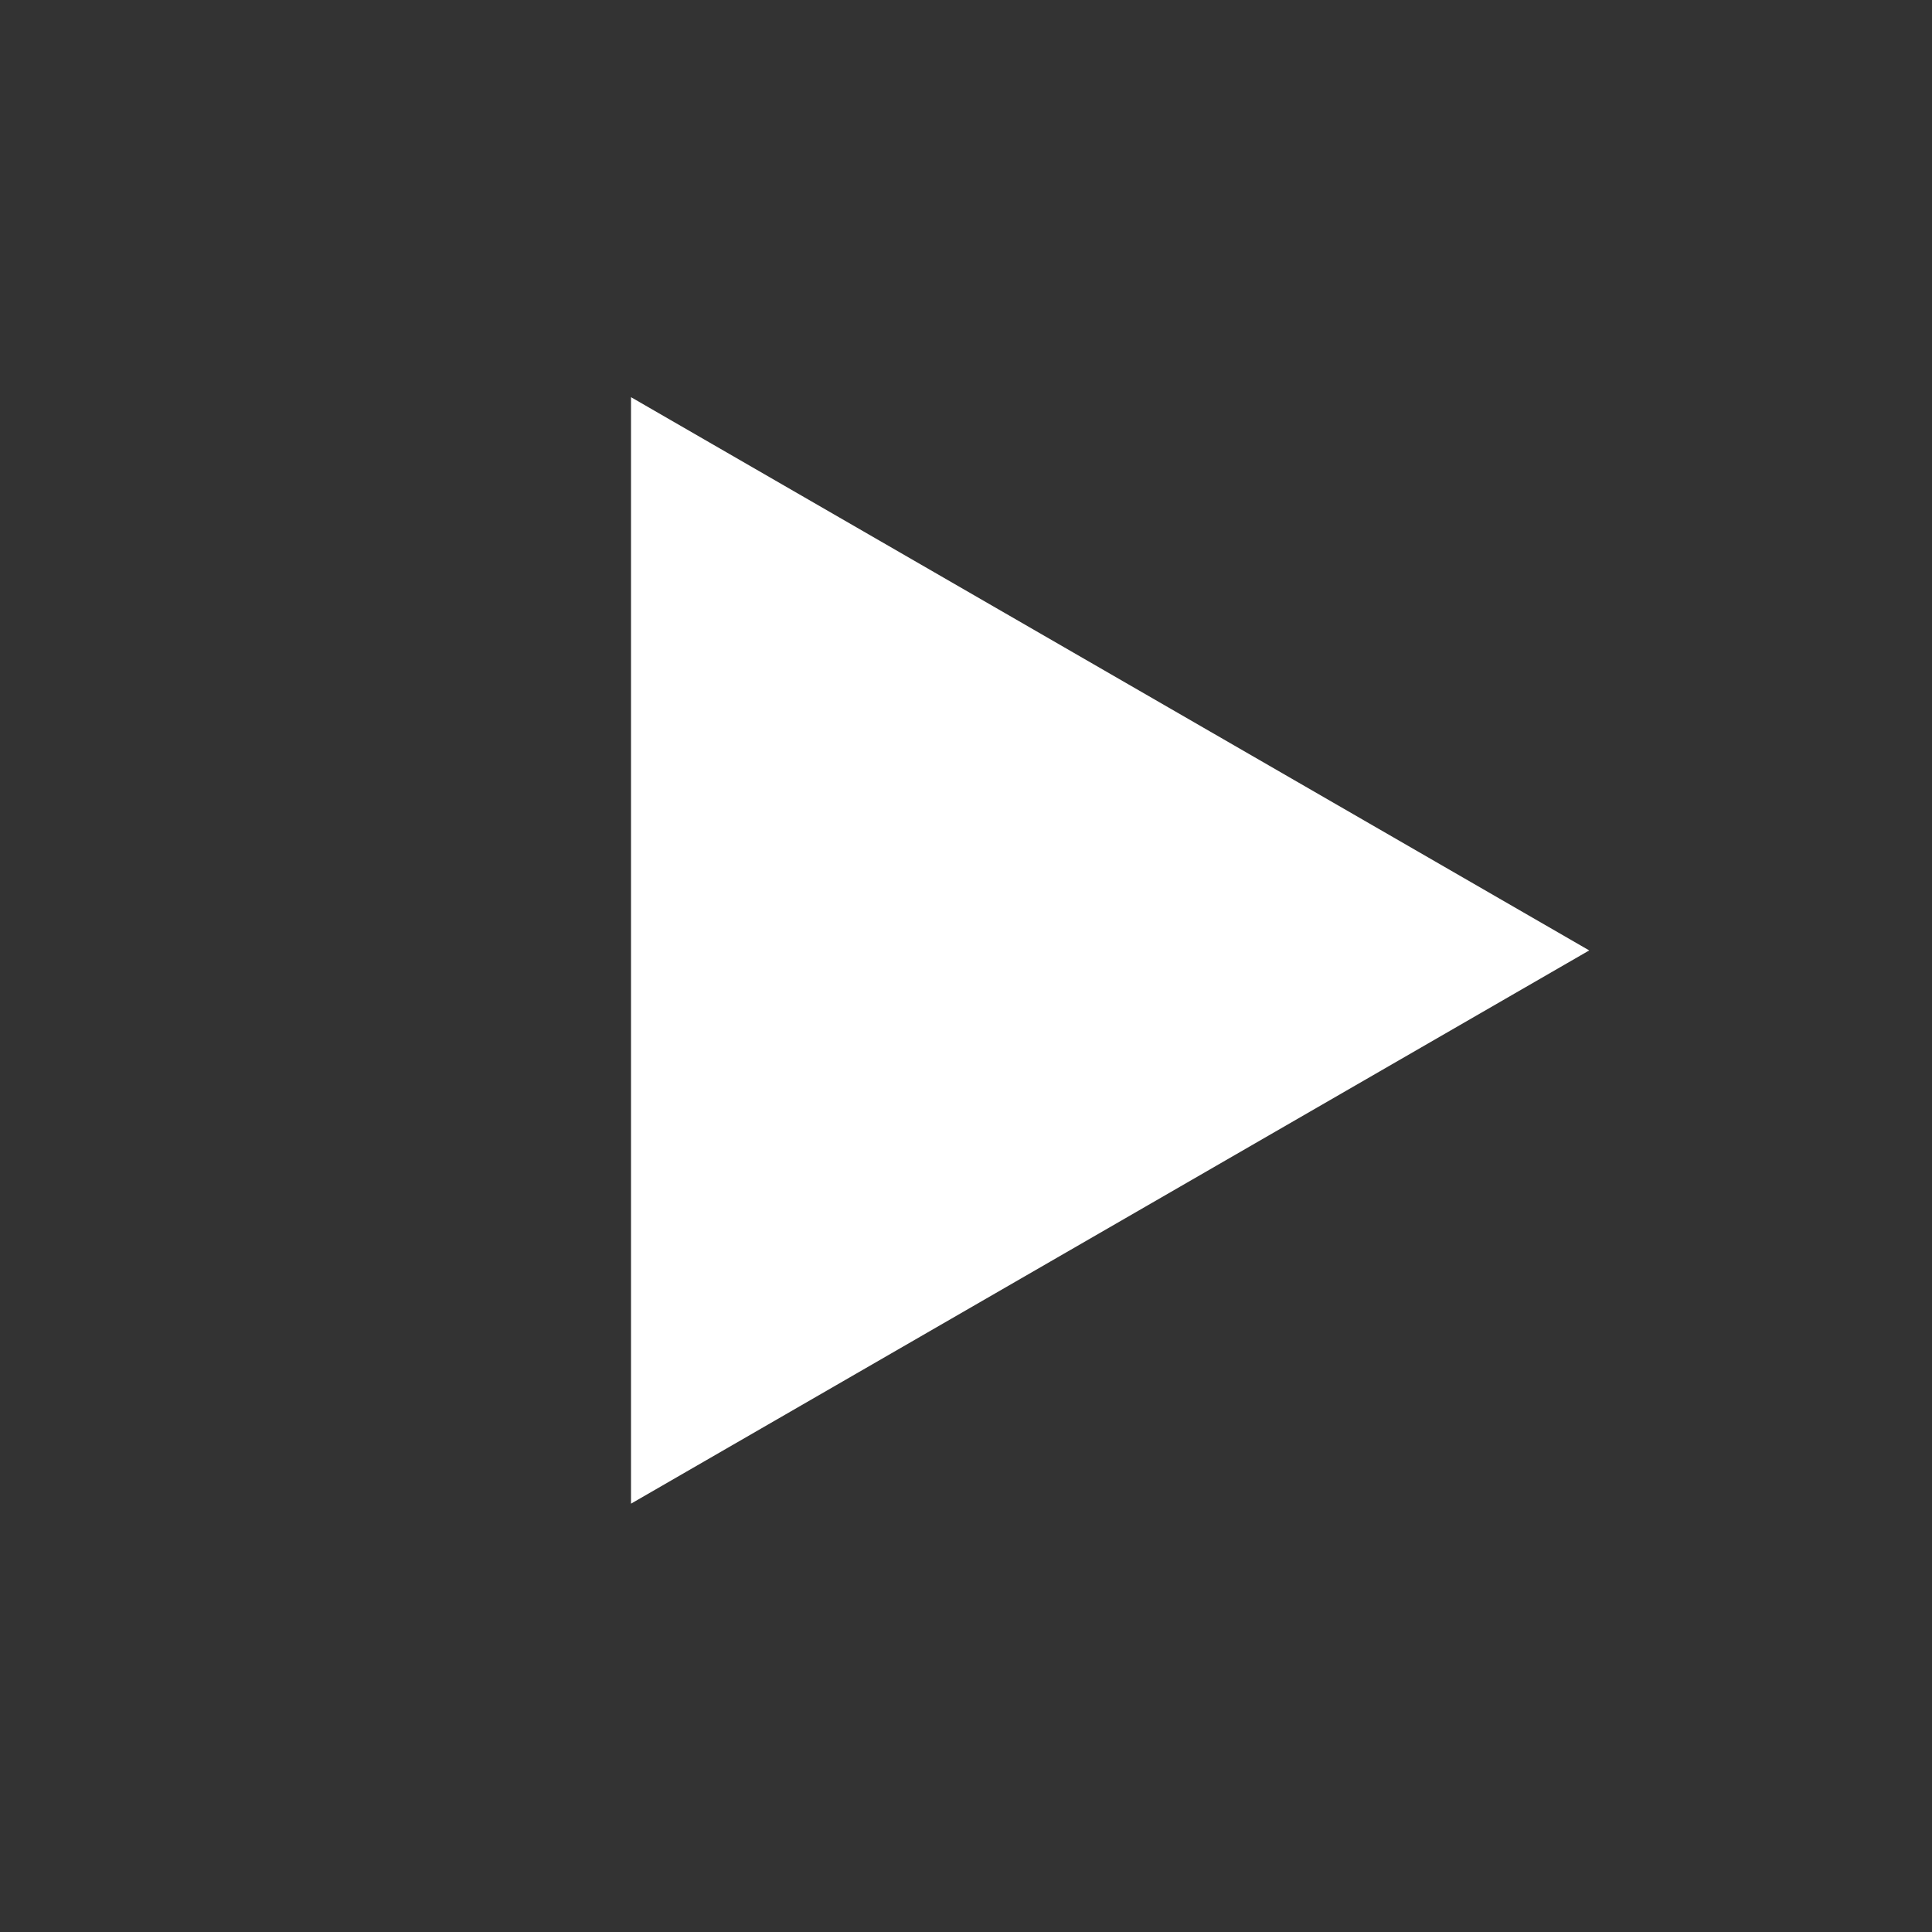 <svg width="62" height="62" viewBox="0 0 62 62" version="1.1" xmlns="http://www.w3.org/2000/svg" xmlns:xlink="http://www.w3.org/1999/xlink">
<rect x="0" y="0" width="62" height="62" fill="#333333" stroke="none"/>
<title>play</title>
<desc>Created using Figma</desc>
<g id="Canvas" transform="translate(957 68)">
<g id="play">
<g id="Ellipse 3">
<mask id="mask0_outline_ins">
<use xlink:href="#path0_fill" fill="white" transform="translate(-957 -68)"/>
</mask>
<g mask="url(#mask0_outline_ins)">
<use xlink:href="#path1_stroke_2x" transform="translate(-957 -68)" fill="#FFFFFF"/>
</g>
</g>
<g id="Polygon">
<use xlink:href="#path2_fill" transform="matrix(6.12323e-17 1 -1 6.12323e-17 -906 -58)" fill="#FFFFFF"/>
</g>
</g>
</g>
<defs>
<path id="path0_fill" d="M 62 31C 62 48.121 48.121 62 31 62C 13.879 62 0 48.121 0 31C 0 13.879 13.879 0 31 0C 48.121 0 62 13.879 62 31Z"/>
<path id="path1_stroke_2x" d="M 59 31C 59 46.464 46.464 59 31 59L 31 65C 49.778 65 65 49.778 65 31L 59 31ZM 31 59C 15.536 59 3 46.464 3 31L -3 31C -3 49.778 12.222 65 31 65L 31 59ZM 3 31C 3 15.536 15.536 3 31 3L 31 -3C 12.222 -3 -3 12.222 -3 31L 3 31ZM 31 3C 46.464 3 59 15.536 59 31L 65 31C 65 12.222 49.778 -3 31 -3L 31 3Z"/>
<path id="path2_fill" d="M 20.5 0L 38.254 30.75L 2.746 30.75L 20.5 0Z"/>
</defs>
</svg>
